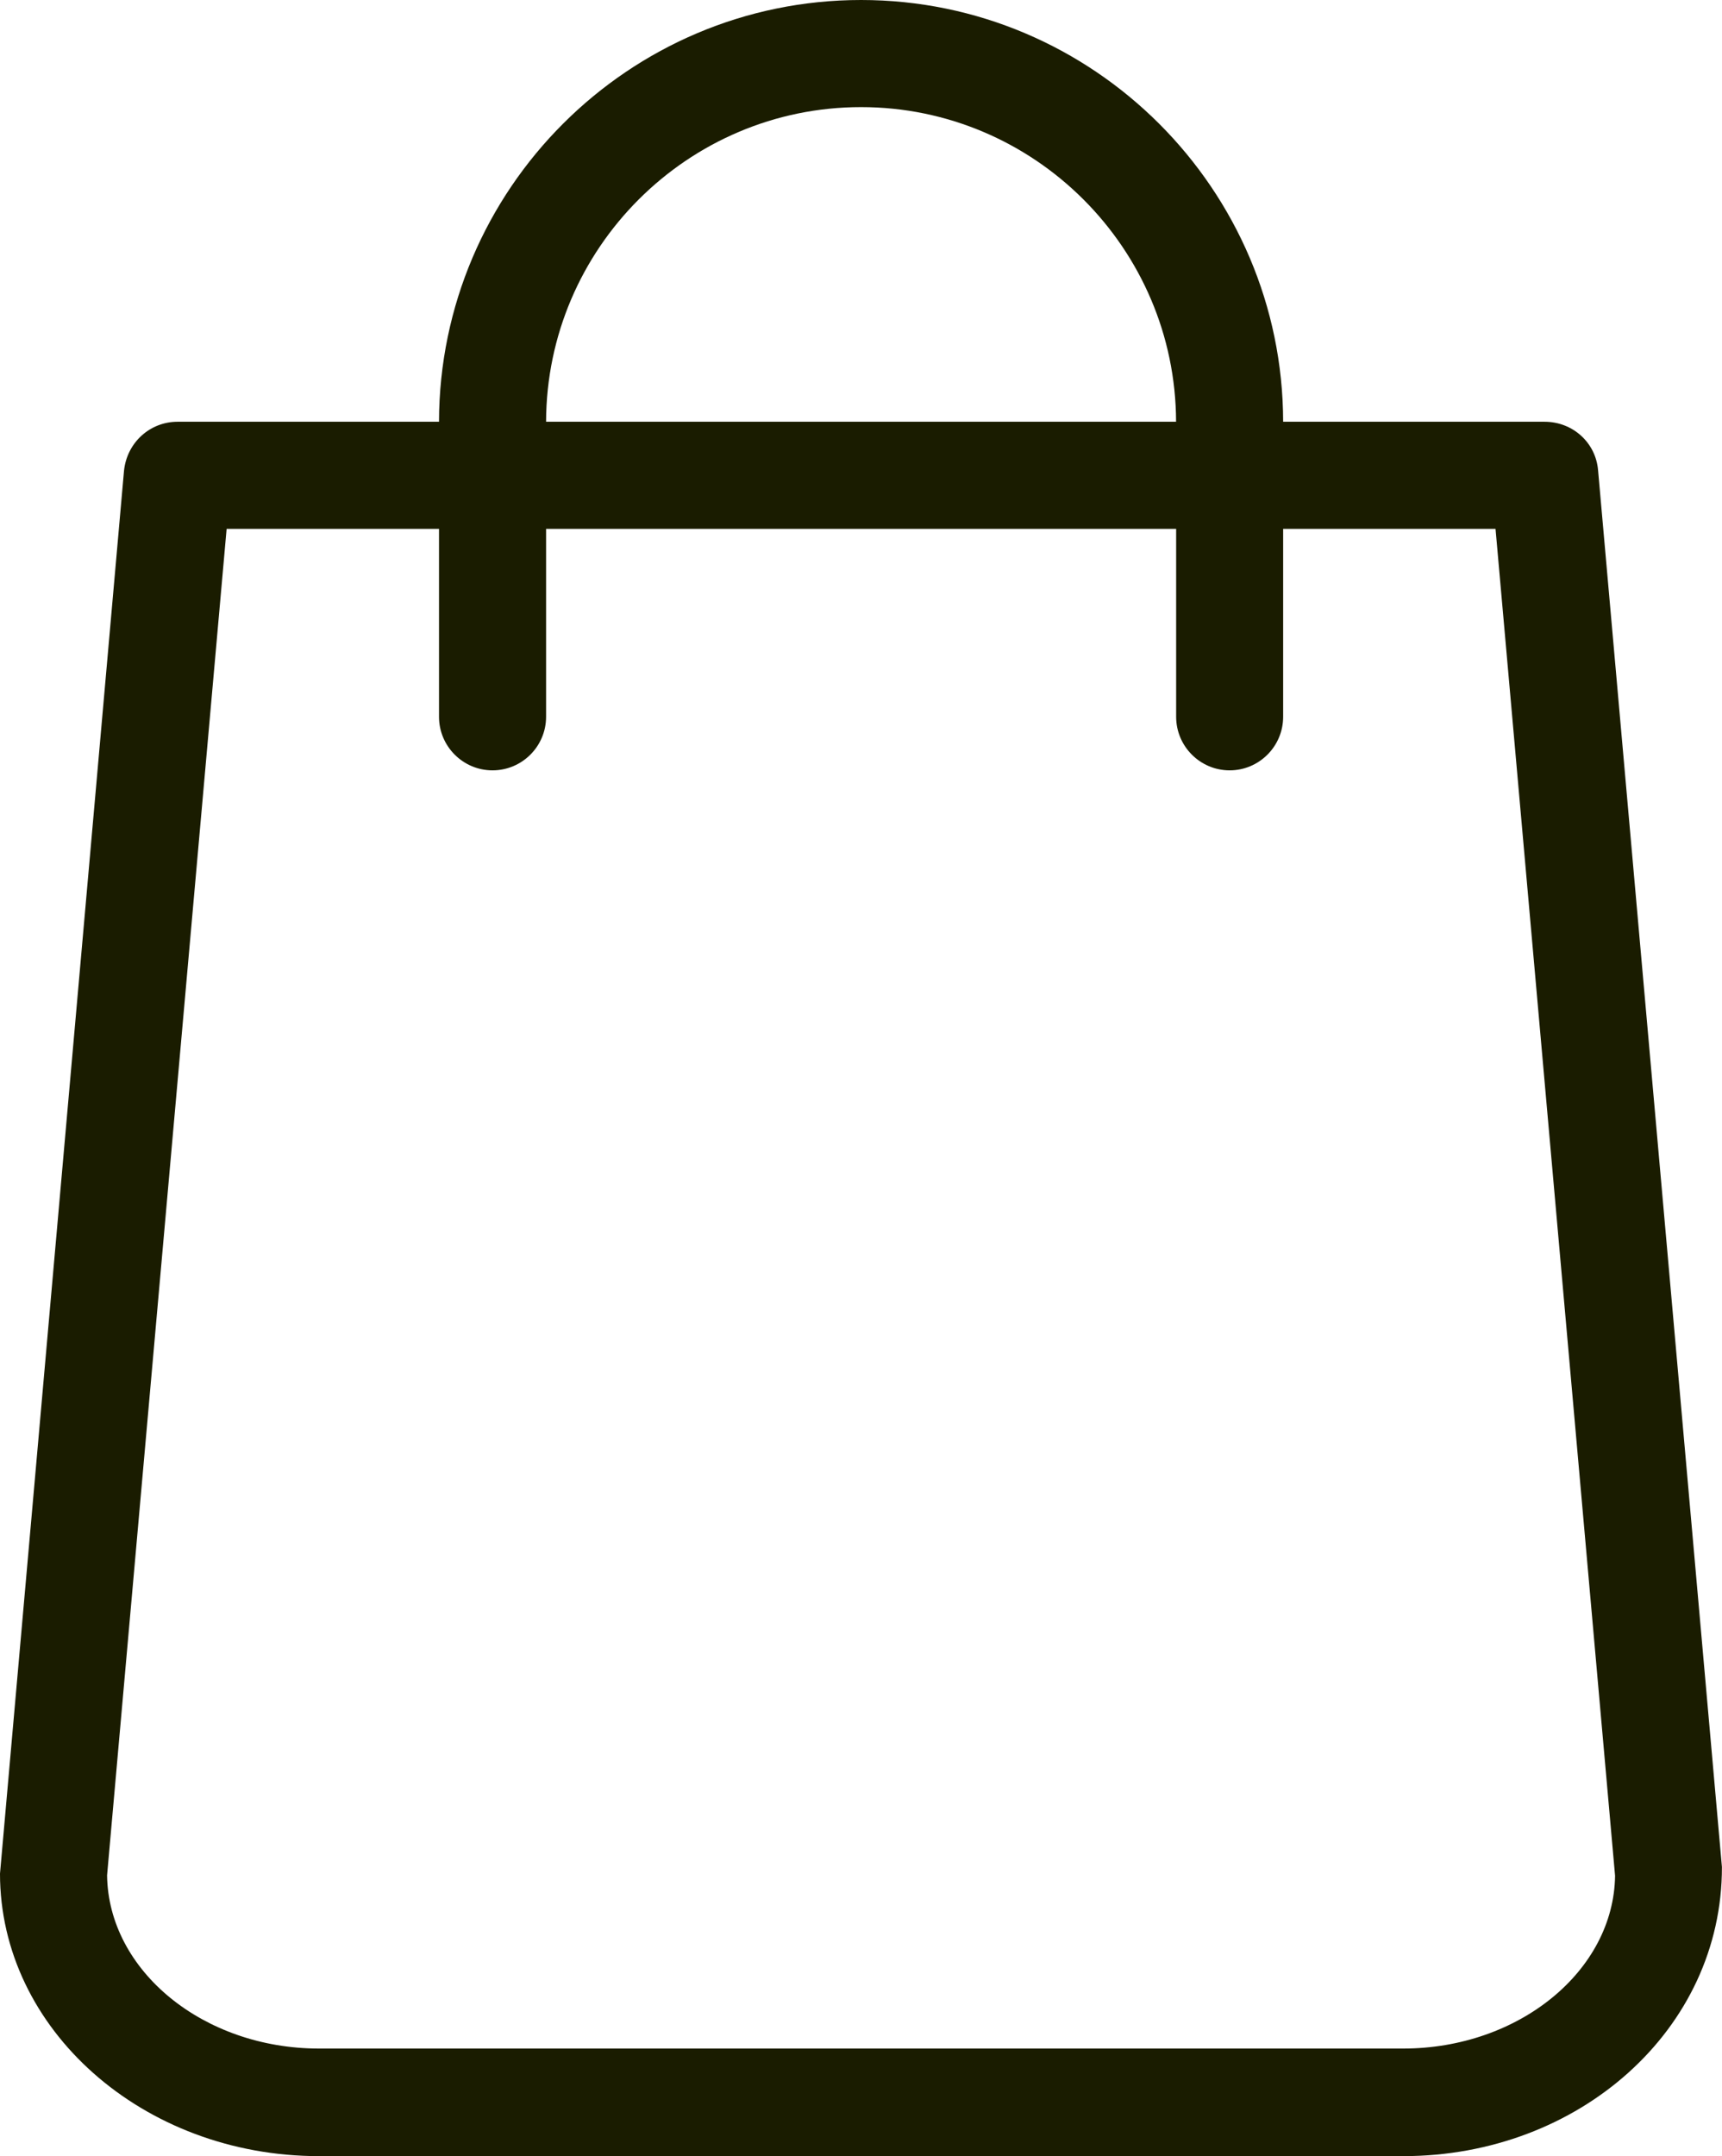<?xml version="1.0" encoding="utf-8"?>
<!-- Generator: Adobe Illustrator 17.0.0, SVG Export Plug-In . SVG Version: 6.00 Build 0)  -->
<!DOCTYPE svg PUBLIC "-//W3C//DTD SVG 1.1//EN" "http://www.w3.org/Graphics/SVG/1.1/DTD/svg11.dtd">
<svg version="1.1" id="Слой_1" xmlns="http://www.w3.org/2000/svg" xmlns:xlink="http://www.w3.org/1999/xlink" x="0px" y="0px"
	 width="22.37px" height="28px" viewBox="0 0 22.37 28" enable-background="new 0 0 22.37 28" xml:space="preserve">
<path fill="#1A1C00" d="M18.229,28H4.144C1.859,28,0,26.354,0,24.331L1.611,6.113c0.038-0.366,0.337-0.636,0.696-0.636h3.396
	C5.709,2.457,8.168,0,11.186,0c3.018,0,5.478,2.457,5.483,5.477h3.396c0.366,0,0.665,0.271,0.695,0.629l1.609,18.139
	C22.372,26.354,20.514,28,18.229,28z M2.944,6.868L1.391,24.354c0.017,1.24,1.252,2.249,2.753,2.249h14.084
	c1.501,0,2.735-1.007,2.753-2.243L19.428,6.868h-2.759v2.44c0,0.384-0.312,0.696-0.695,0.696s-0.695-0.312-0.695-0.696v-2.44H7.094
	v2.44c0,0.384-0.312,0.696-0.696,0.696c-0.383,0-0.695-0.312-0.695-0.696v-2.44H2.944z M7.094,5.477h8.184
	c-0.006-2.253-1.842-4.086-4.092-4.086S7.1,3.224,7.094,5.477L7.094,5.477z"/>
</svg>
